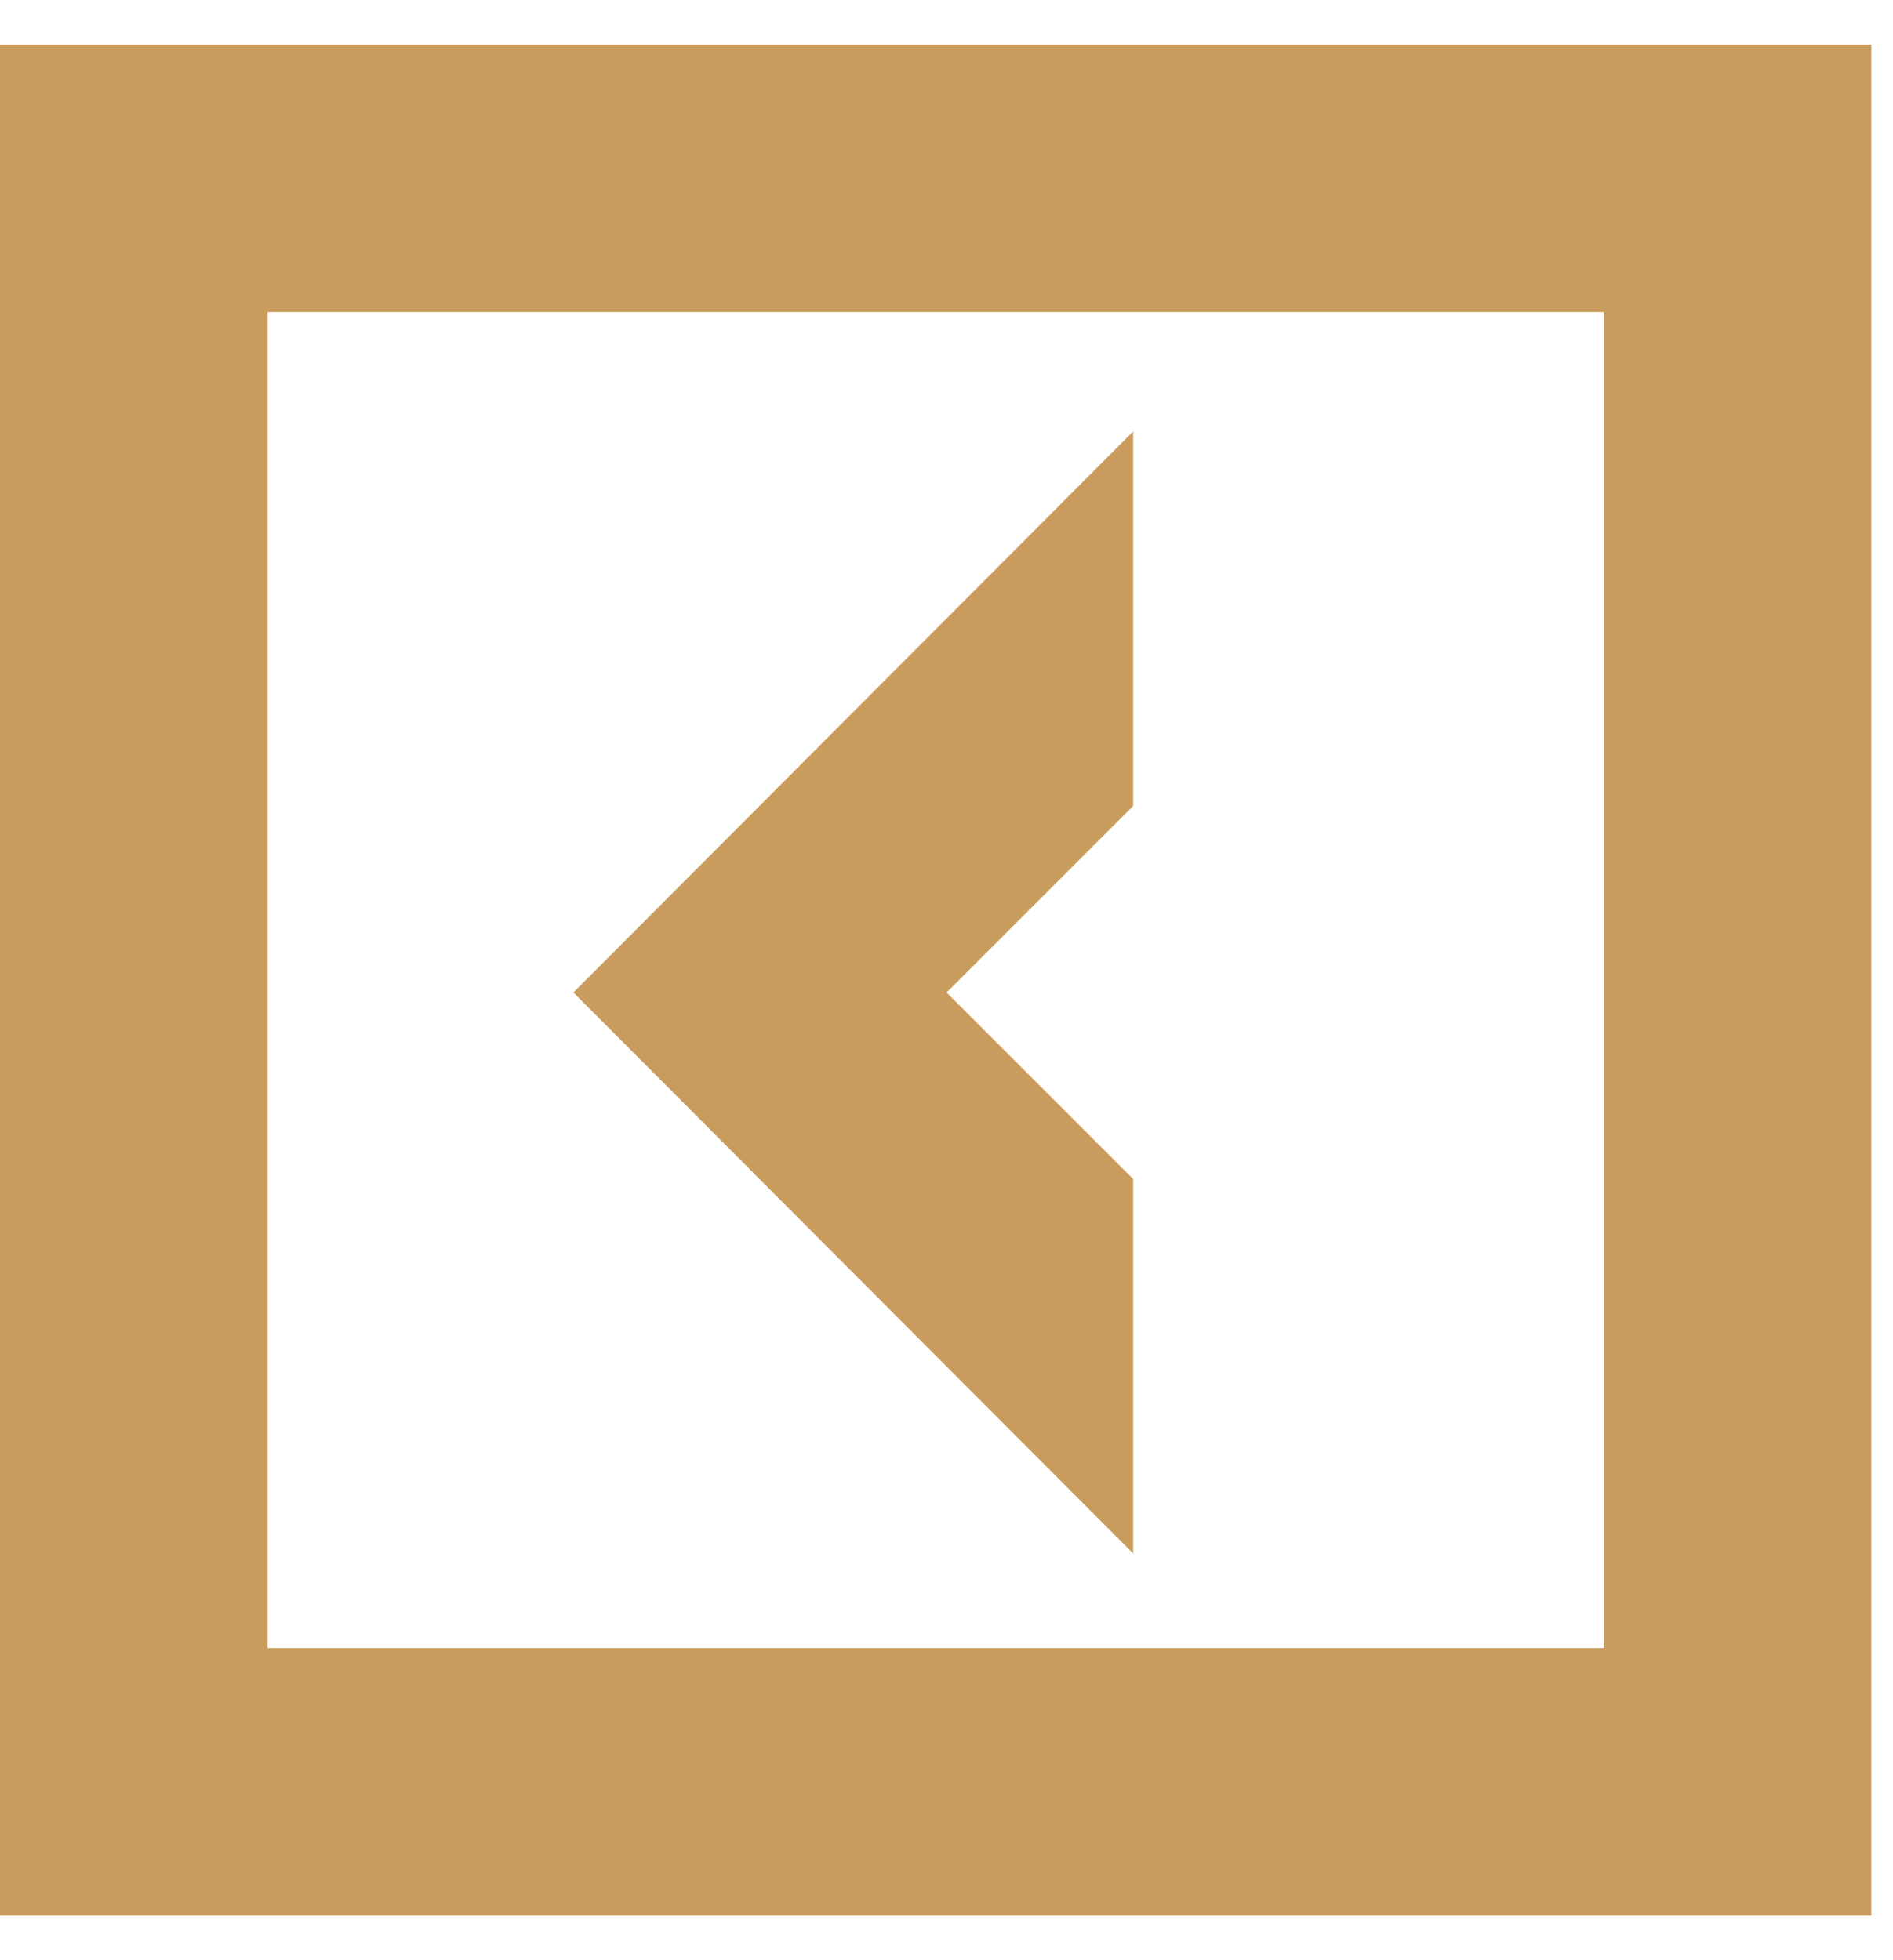 <svg xmlns="http://www.w3.org/2000/svg" width="28" height="29" viewBox="0 0 28 29" fill="none">
  <path d="M16.761 17.443L14.001 14.683L16.761 11.923V6.383L8.481 14.683L16.761 22.983V17.443Z" fill="#C99C5E"/>
  <path d="M0 0.66V28.34H27.68V0.66H0ZM23.723 24.383H3.957V4.617H23.723V24.383Z" fill="#C99C5E"/>
</svg>